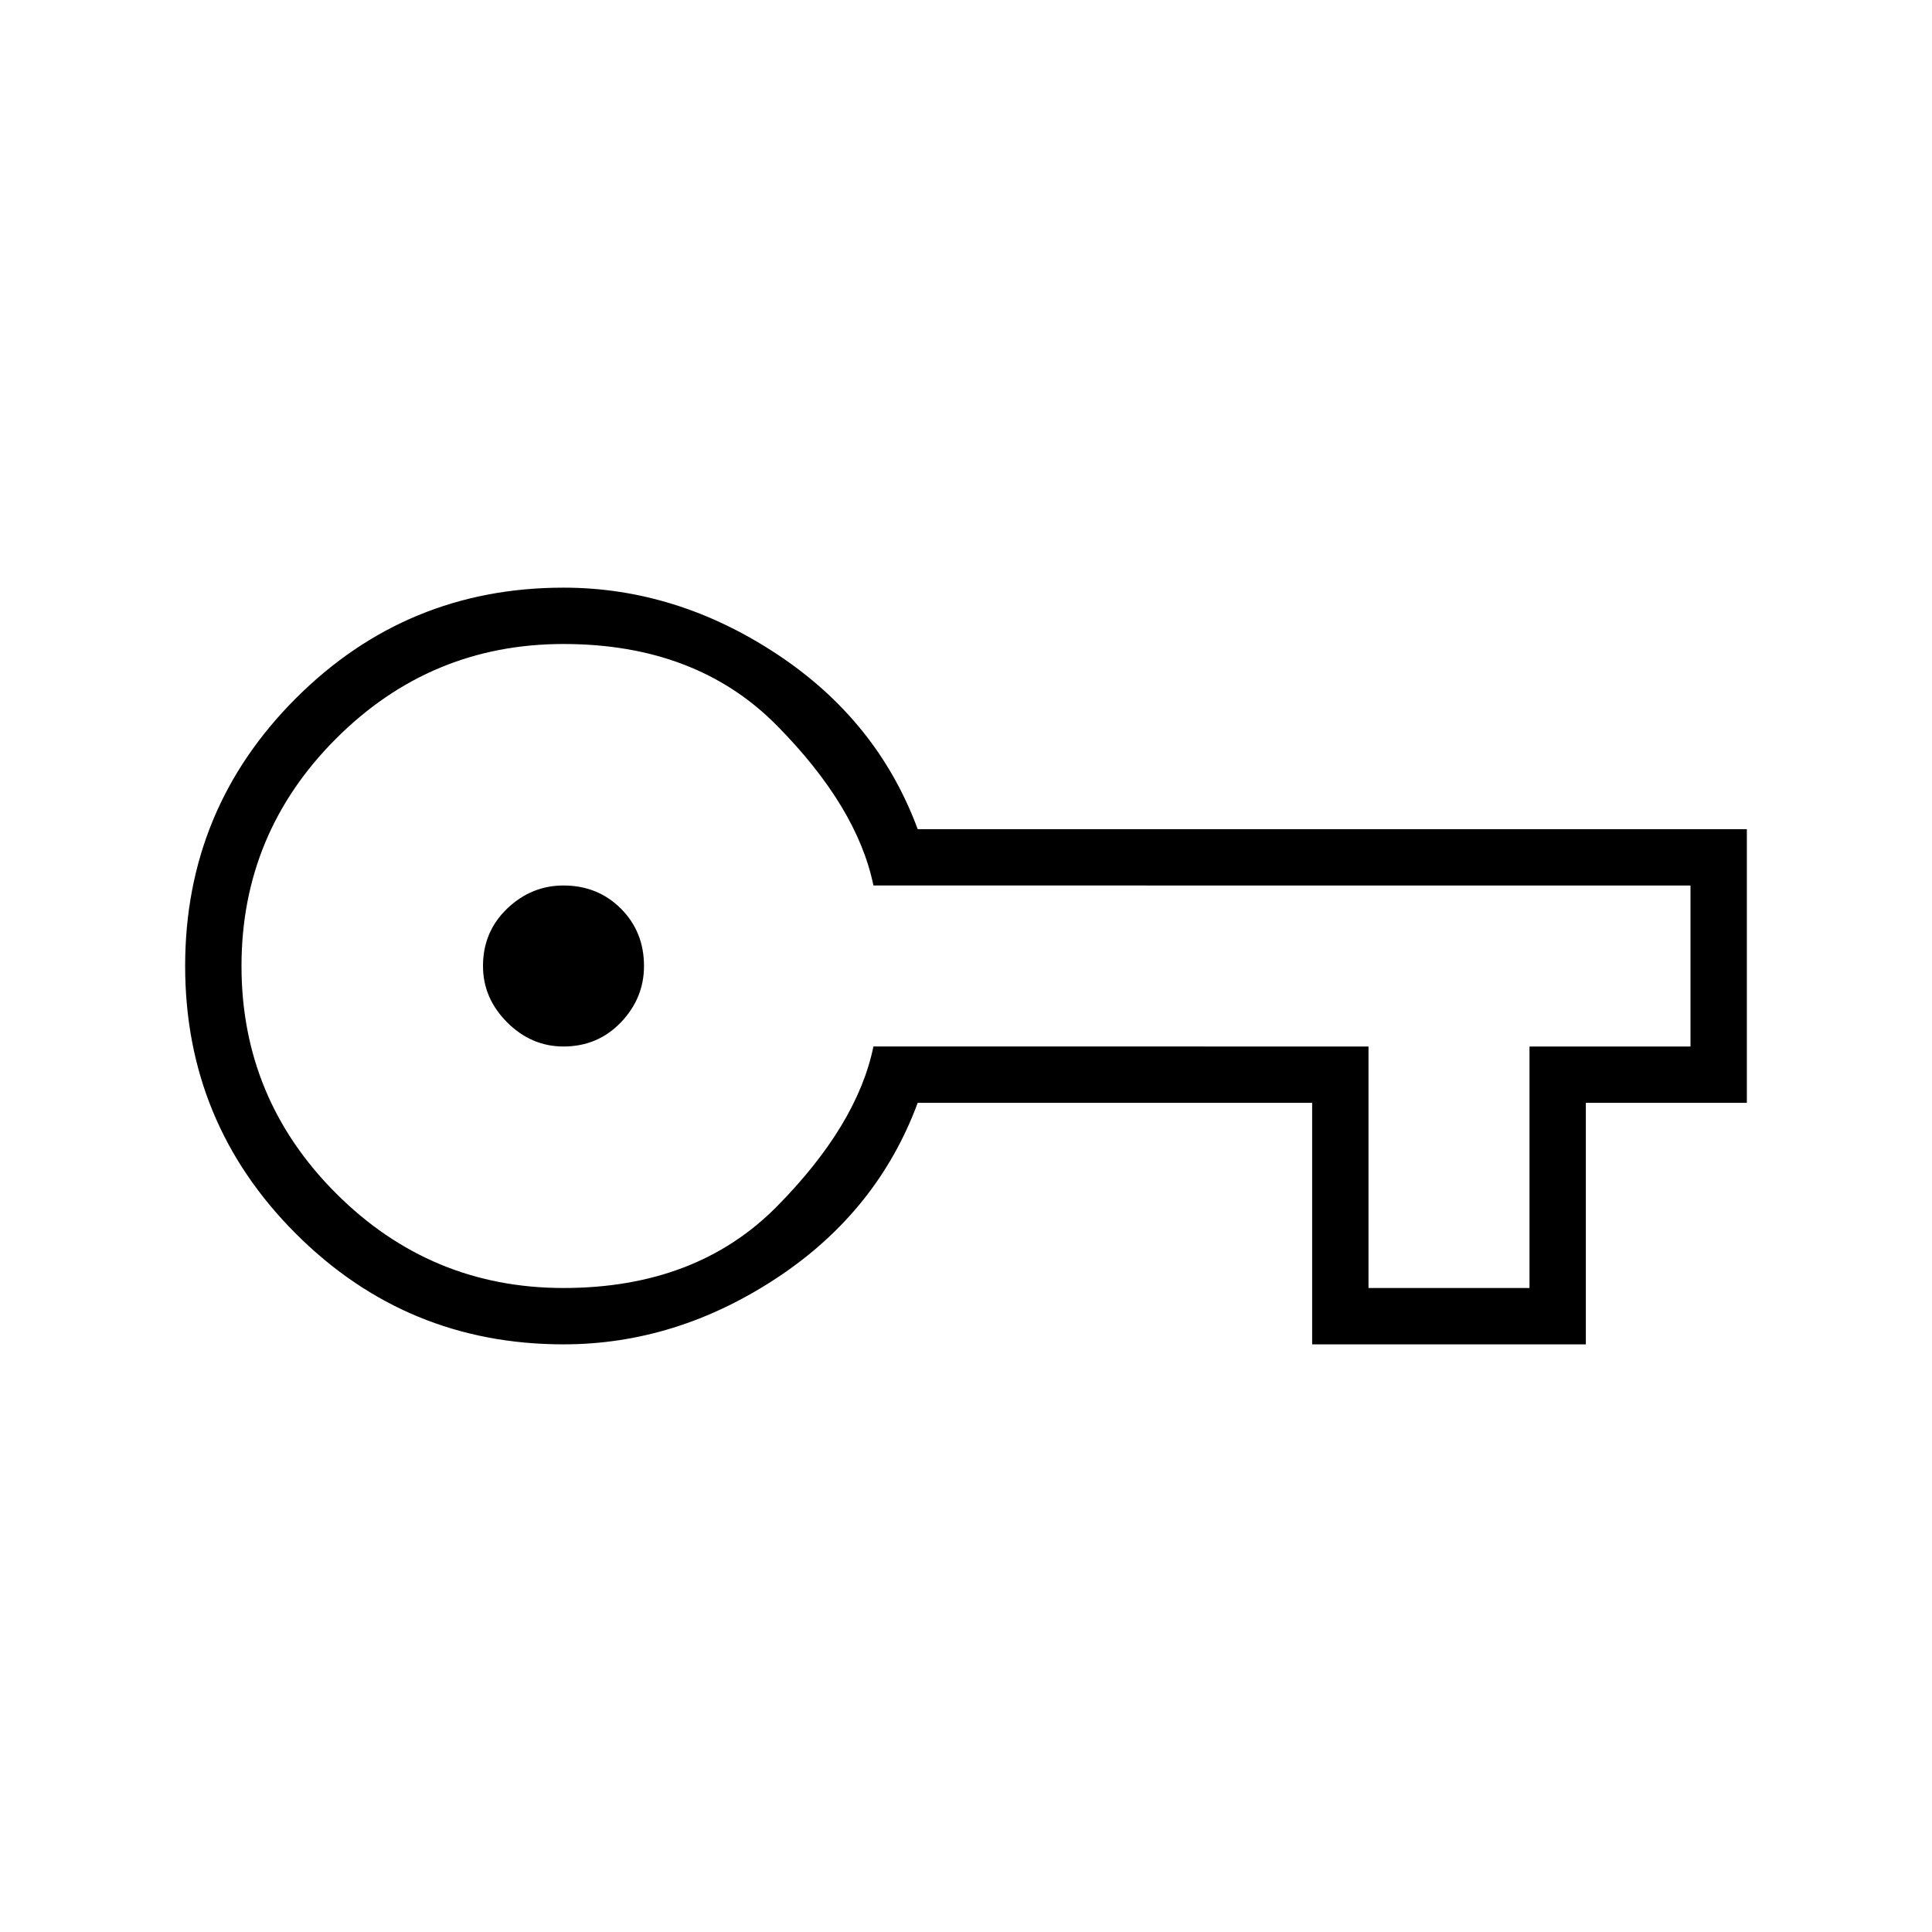 <svg xmlns="http://www.w3.org/2000/svg" height="24" width="24"><path d="M7 16.7q-1.95 0-3.325-1.375Q2.3 13.95 2.3 12q0-1.95 1.375-3.325Q5.05 7.3 7 7.3q1.4 0 2.65.825T11.4 10.3h10.3v3.4h-2v3h-3.4v-3h-4.9q-.5 1.35-1.75 2.175Q8.4 16.7 7 16.7Zm0-.7q1.65 0 2.65-1.012 1-1.013 1.2-1.988H17v3h2v-3h2v-2H10.85q-.2-.975-1.2-1.988Q8.65 8 7 8T4.175 9.175Q3 10.35 3 12q0 1.65 1.175 2.825Q5.35 16 7 16Zm0-3q.425 0 .713-.3Q8 12.4 8 12q0-.425-.287-.713Q7.425 11 7 11q-.4 0-.7.287-.3.288-.3.713 0 .4.3.7.3.3.7.3Zm0-1Z"/></svg>